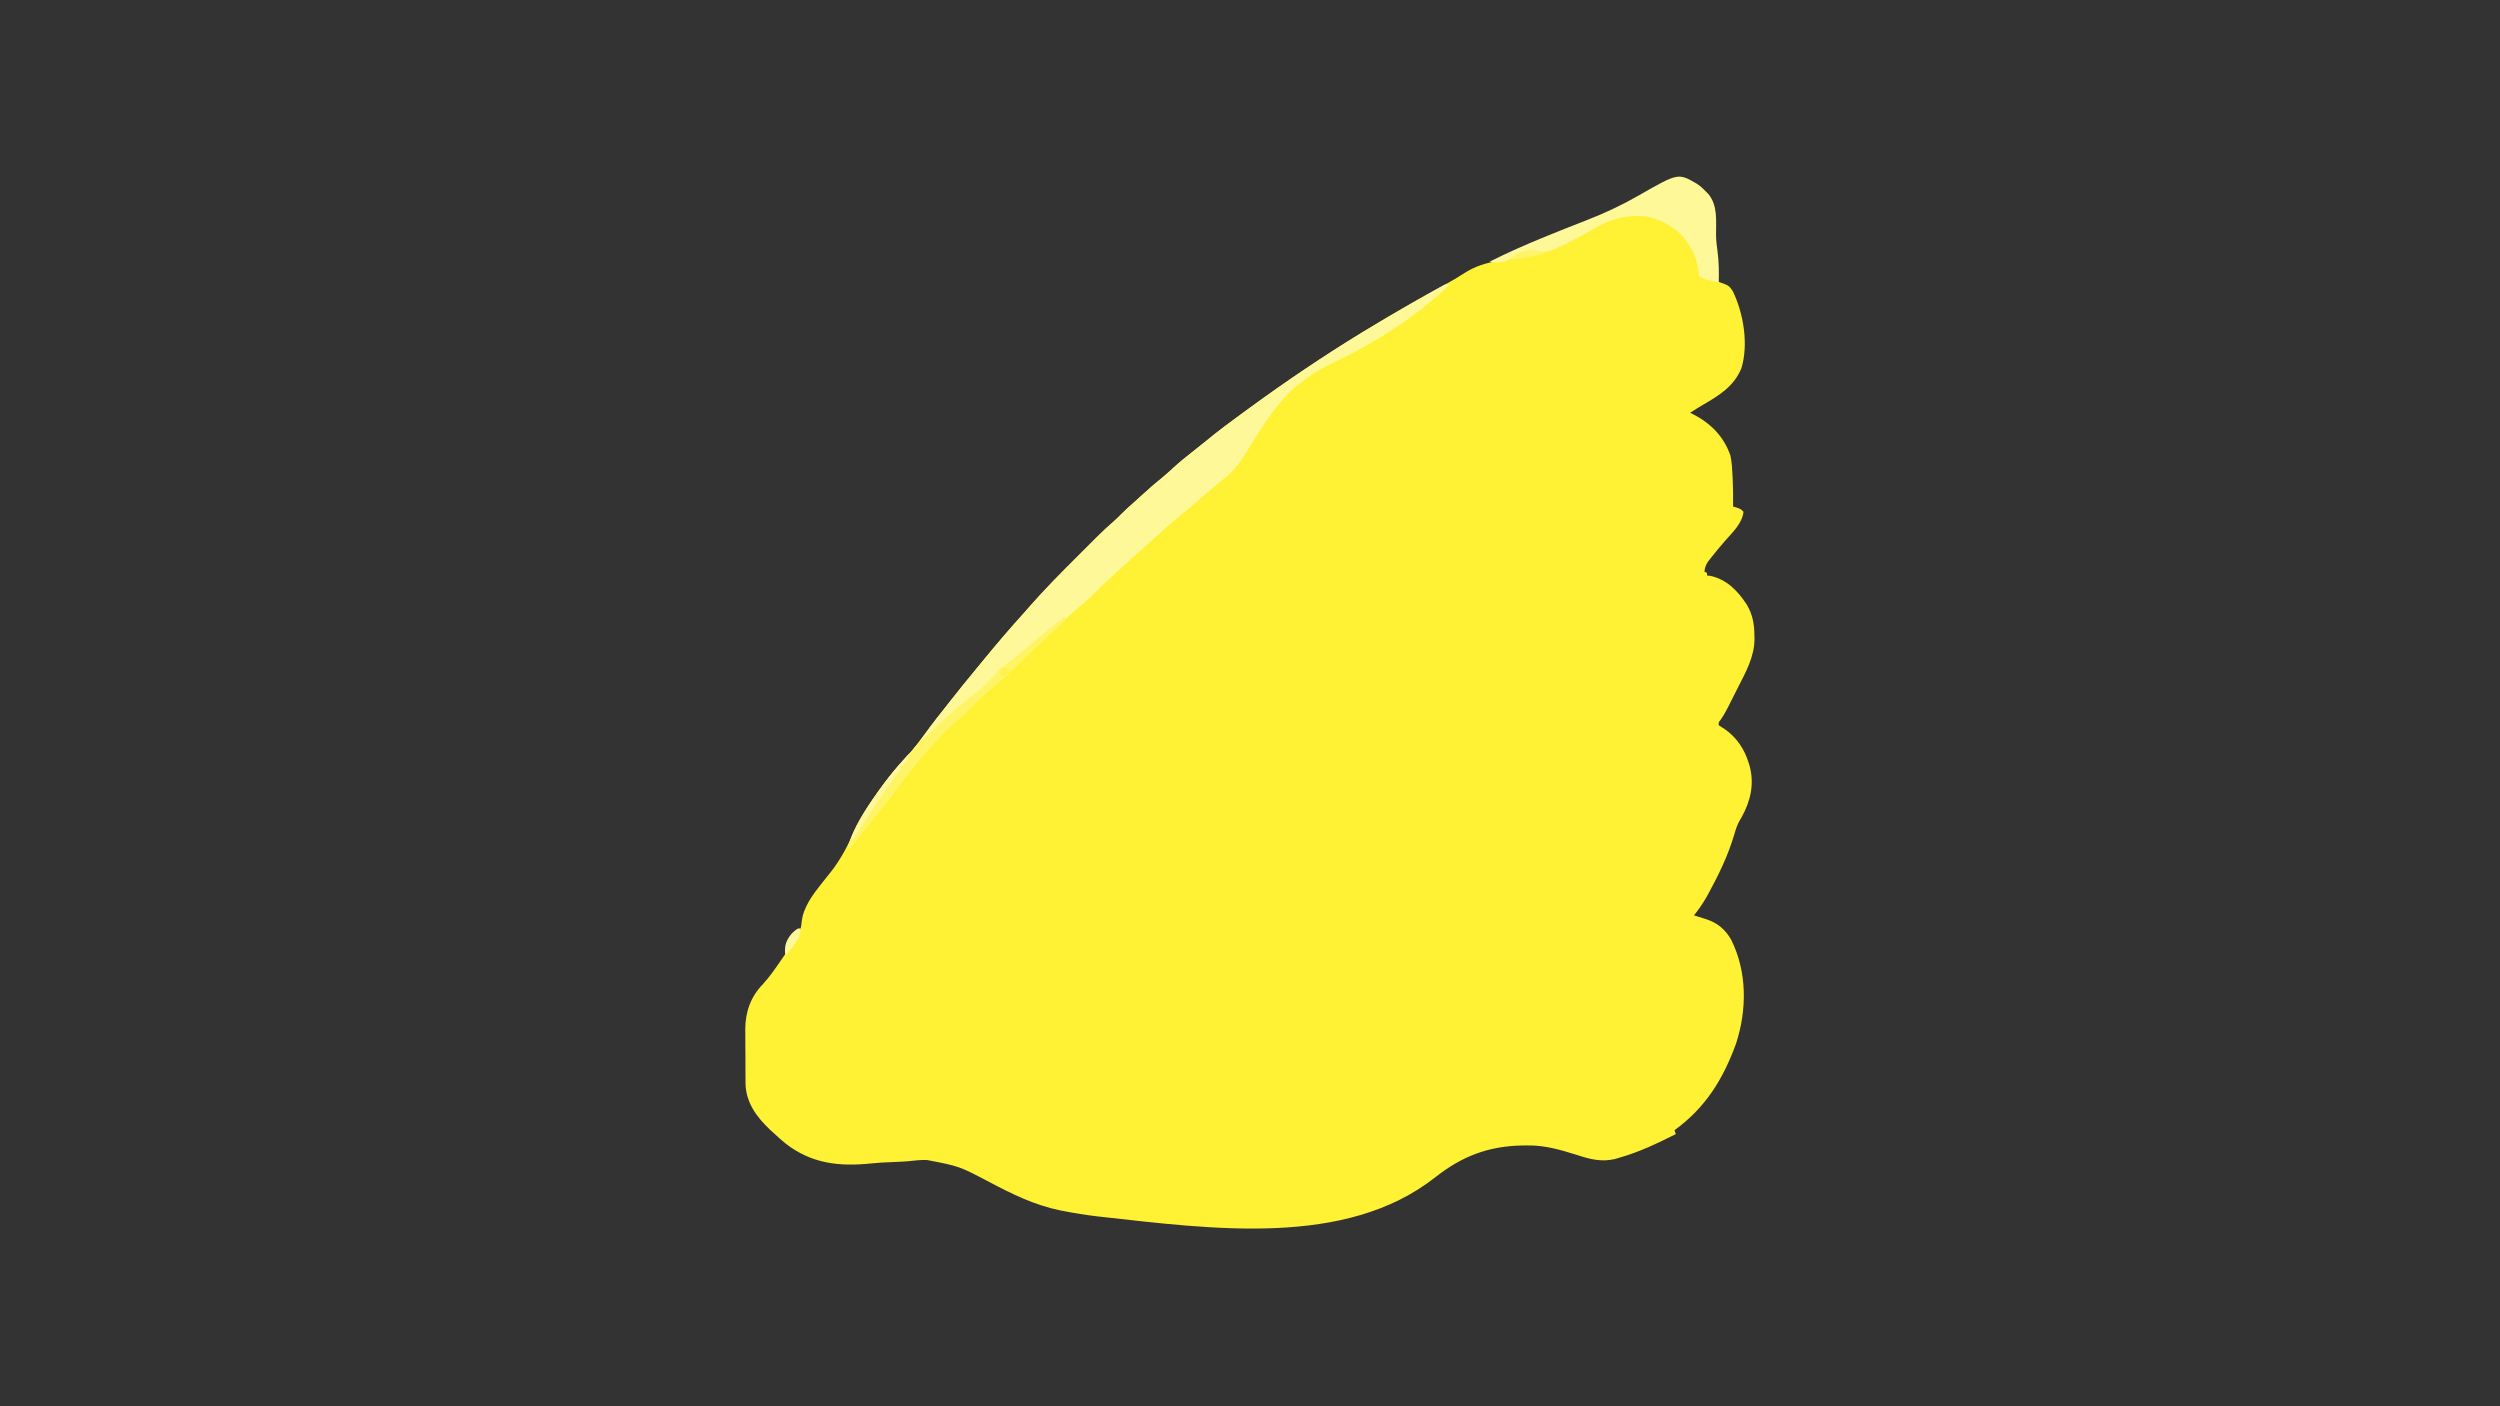 <?xml version="1.0" encoding="UTF-8"?>
<svg version="1.1" xmlns="http://www.w3.org/2000/svg" width="1920" height="1080">
<rect width="100%" height="100%" fill="#333333" stroke="none"/>
<path d="M0 0 C633.6 0 1267.2 0 1920 0 C1920 356.4 1920 712.8 1920 1080 C1286.4 1080 652.8 1080 0 1080 C0 723.6 0 367.2 0 0 Z " fill="none" transform="translate(0,0)"/>
<path d="M0 0 C11.518 9.438 16.724 21.945 18.574 36.336 C19.816 36.734 21.057 37.133 22.336 37.543 C23.978 38.078 25.62 38.613 27.262 39.148 C28.078 39.409 28.895 39.671 29.736 39.939 C40.226 43.38 40.226 43.38 43.27 47.797 C51.551 64.677 55.625 88.793 49.949 107.211 C44.267 121.06 32.703 128.138 20.296 135.329 C17.007 137.253 13.795 139.298 10.574 141.336 C11.252 141.665 11.93 141.993 12.629 142.332 C26.344 149.342 36.554 159.583 41.574 174.336 C42.621 179.306 42.889 184.276 43.137 189.336 C43.179 190.165 43.222 190.994 43.265 191.849 C43.608 199.016 43.68 206.16 43.574 213.336 C44.523 213.625 45.472 213.913 46.449 214.211 C49.574 215.336 49.574 215.336 51.574 217.336 C50.701 226.345 42.939 233.35 37.265 239.88 C33.711 243.981 30.239 248.13 26.887 252.398 C25.674 253.932 25.674 253.932 24.438 255.496 C22.627 258.255 21.926 260.09 21.574 263.336 C22.234 263.666 22.894 263.996 23.574 264.336 C23.574 264.996 23.574 265.656 23.574 266.336 C24.399 266.418 25.224 266.501 26.074 266.586 C38.767 269.306 47.248 278.186 54.121 288.703 C58.627 296.363 59.935 303.753 59.949 312.523 C59.974 313.285 59.998 314.046 60.023 314.83 C60.091 328.466 53.406 340.393 47.375 352.222 C46.067 354.788 44.774 357.361 43.484 359.936 C42.651 361.589 41.816 363.242 40.98 364.895 C40.598 365.654 40.216 366.413 39.822 367.196 C38.131 370.505 36.407 373.675 34.299 376.739 C32.39 379.094 32.39 379.094 32.574 381.336 C34.02 382.344 35.508 383.291 37.012 384.211 C46.234 390.503 52.373 399.707 55.574 410.336 C55.797 411.038 56.02 411.741 56.25 412.465 C60.052 426.509 57.047 439.302 50.238 451.785 C49.834 452.462 49.429 453.139 49.012 453.836 C46.805 457.544 45.644 461.191 44.449 465.336 C39.85 481.045 32.595 496.067 24.762 510.398 C24.33 511.188 23.899 511.978 23.455 512.792 C20.547 517.961 17.241 522.678 13.574 527.336 C14.587 527.65 15.601 527.965 16.645 528.289 C17.996 528.721 19.348 529.153 20.699 529.586 C21.697 529.893 21.697 529.893 22.715 530.207 C31.595 533.08 37.541 538.032 42.145 546.082 C54.441 570.829 54.302 599.923 45.859 625.797 C35.91 653.195 22.351 675.118 -1.426 692.336 C-1.096 693.326 -0.766 694.316 -0.426 695.336 C-14.462 702.366 -28.287 709.055 -43.426 713.336 C-44.683 713.715 -45.939 714.094 -47.234 714.484 C-57.37 716.878 -66.089 714.667 -75.801 711.523 C-88.841 707.407 -100.962 703.784 -114.738 704.023 C-115.822 704.035 -116.906 704.046 -118.022 704.058 C-144.503 704.507 -164.774 712.394 -185.418 728.699 C-254.024 782.525 -356.487 768.281 -442.301 758.773 C-443.117 758.68 -443.932 758.586 -444.773 758.49 C-453.593 757.456 -462.303 756.061 -471.016 754.34 C-471.827 754.18 -472.638 754.019 -473.474 753.854 C-492.811 749.891 -510.262 741.309 -527.629 732.133 C-550.626 719.995 -550.626 719.995 -575.551 715.211 C-577.163 715.207 -577.163 715.207 -578.809 715.203 C-581.484 715.301 -584.023 715.495 -586.672 715.812 C-591.894 716.432 -597.111 716.639 -602.363 716.836 C-607.704 717.037 -613.01 717.259 -618.324 717.848 C-642.766 720.429 -664.193 718.03 -683.973 702.656 C-687.239 700.005 -690.347 697.201 -693.426 694.336 C-694.332 693.511 -695.238 692.686 -696.172 691.836 C-706.281 682.235 -714.297 671.4 -714.846 657.12 C-714.879 654.761 -714.894 652.402 -714.895 650.043 C-714.902 648.779 -714.91 647.516 -714.918 646.214 C-714.928 643.548 -714.933 640.884 -714.927 638.219 C-714.921 634.844 -714.951 631.471 -714.992 628.097 C-715.024 624.829 -715.02 621.561 -715.02 618.293 C-715.036 617.103 -715.052 615.913 -715.069 614.687 C-714.962 601.451 -710.879 589.757 -701.551 580.211 C-696.301 574.493 -691.982 568.201 -687.607 561.8 C-682.48 554.308 -682.48 554.308 -679.598 550.832 C-674.513 544.674 -672.512 540.265 -671.727 532.293 C-670.582 521.04 -662.972 511.054 -656.113 502.461 C-655.641 501.869 -655.17 501.277 -654.683 500.667 C-653.727 499.469 -652.77 498.272 -651.813 497.074 C-651.356 496.501 -650.898 495.927 -650.426 495.336 C-650.004 494.809 -649.582 494.281 -649.147 493.738 C-640.977 483.381 -635.524 471.854 -629.76 460.041 C-620.189 440.633 -607.137 422.606 -592.301 406.898 C-585.239 399.384 -579.312 390.988 -573.193 382.707 C-569.473 377.716 -565.594 372.85 -561.723 367.976 C-560.407 366.312 -559.1 364.64 -557.797 362.965 C-551.091 354.357 -544.189 345.921 -537.229 337.518 C-535.439 335.352 -533.658 333.179 -531.879 331.004 C-521.992 318.922 -511.871 307.073 -501.383 295.508 C-499.642 293.575 -497.935 291.619 -496.238 289.648 C-484.948 276.745 -472.852 264.603 -460.719 252.499 C-458.03 249.816 -455.347 247.127 -452.664 244.438 C-450.931 242.705 -449.198 240.974 -447.465 239.242 C-446.28 238.055 -446.28 238.055 -445.072 236.843 C-440.867 232.656 -436.584 228.629 -432.078 224.768 C-430.094 223.048 -428.249 221.224 -426.426 219.336 C-423.297 216.165 -420.057 213.21 -416.68 210.309 C-414.466 208.371 -412.304 206.385 -410.147 204.384 C-404.959 199.572 -399.646 195.011 -394.129 190.574 C-391.368 188.288 -388.74 185.9 -386.113 183.461 C-381.562 179.277 -376.843 175.426 -371.958 171.646 C-368.158 168.704 -364.417 165.703 -360.708 162.646 C-351.974 155.453 -342.961 148.699 -333.802 142.059 C-331.493 140.385 -329.189 138.703 -326.887 137.02 C-299.548 117.088 -271.296 97.983 -242.426 80.336 C-241.516 79.78 -240.606 79.223 -239.668 78.65 C-218.72 65.884 -197.463 53.641 -175.903 41.938 C-171.625 39.601 -167.493 37.155 -163.426 34.461 C-154.553 28.72 -145.98 26.089 -135.65 24.574 C-129.973 23.655 -125.829 21.64 -120.91 18.637 C-115.622 15.868 -110.292 15.975 -104.551 17.086 C-98.602 17.929 -93.63 14.881 -88.426 12.336 C-87.622 11.948 -86.819 11.56 -85.991 11.16 C-77.141 6.87 -68.343 2.544 -59.892 -2.495 C-40.028 -14.302 -18.888 -12.957 0 0 Z " fill="#FFF234" transform="translate(1287.426,175.664)"/>
<path d="M0 0 C0.66 0.33 1.32 0.66 2 1 C-21.38 23.231 -50.835 42.809 -79.81 56.944 C-99.034 66.235 -99.034 66.235 -116 79 C-116.63 79.552 -117.261 80.103 -117.91 80.672 C-133.361 95.012 -144.806 114.82 -155.852 132.551 C-160.919 140.614 -166.342 146.261 -174 152 C-176.321 153.924 -178.598 155.899 -180.875 157.875 C-182.066 158.9 -183.257 159.925 -184.449 160.949 C-185.039 161.456 -185.628 161.963 -186.236 162.486 C-189.045 164.896 -191.864 167.295 -194.688 169.688 C-195.224 170.142 -195.761 170.597 -196.314 171.066 C-199.695 173.922 -203.117 176.721 -206.562 179.5 C-211.633 183.625 -216.432 187.996 -221.223 192.438 C-224.112 195.104 -227.055 197.696 -230.023 200.273 C-237.605 206.896 -245.004 213.726 -252.412 220.541 C-254.039 222.036 -255.67 223.526 -257.301 225.016 C-262.353 229.641 -267.333 234.289 -272.125 239.188 C-276.316 243.44 -280.768 247.203 -285.457 250.895 C-288.146 253.121 -290.566 255.498 -293 258 C-296.469 261.54 -299.948 265.003 -303.707 268.238 C-308.026 271.997 -312.212 275.882 -316.375 279.812 C-317.117 280.512 -317.86 281.211 -318.625 281.931 C-322.666 285.751 -326.652 289.61 -330.562 293.562 C-335.003 298.048 -339.642 302.193 -344.483 306.24 C-352.056 312.57 -359.25 319.099 -366.17 326.139 C-369.029 329.043 -371.884 331.868 -375 334.5 C-384.042 342.175 -392.367 350.939 -400 360 C-400.885 361.012 -401.772 362.022 -402.66 363.031 C-409.725 371.101 -416.231 379.484 -422.599 388.11 C-428.871 396.573 -435.414 404.806 -442.089 412.953 C-444.837 416.313 -447.552 419.691 -450.203 423.129 C-450.707 423.781 -451.21 424.432 -451.729 425.104 C-452.683 426.344 -453.631 427.587 -454.574 428.836 C-455.671 430.26 -456.83 431.636 -458 433 C-458.66 433 -459.32 433 -460 433 C-455.612 417.579 -445.851 402.715 -436.397 389.896 C-434.948 387.929 -433.524 385.944 -432.102 383.957 C-426.841 376.696 -421.284 370.029 -415.071 363.57 C-408.27 356.371 -402.591 348.307 -396.735 340.339 C-393.035 335.352 -389.159 330.502 -385.297 325.64 C-383.981 323.976 -382.675 322.304 -381.371 320.629 C-374.665 312.021 -367.763 303.585 -360.803 295.182 C-359.013 293.016 -357.232 290.843 -355.453 288.668 C-345.566 276.586 -335.445 264.737 -324.957 253.172 C-323.216 251.24 -321.51 249.283 -319.812 247.312 C-308.522 234.409 -296.426 222.267 -284.293 210.163 C-281.605 207.48 -278.921 204.791 -276.238 202.102 C-274.506 200.369 -272.772 198.638 -271.039 196.906 C-270.249 196.114 -269.46 195.323 -268.646 194.507 C-264.442 190.32 -260.158 186.293 -255.652 182.432 C-253.668 180.712 -251.823 178.888 -250 177 C-246.872 173.829 -243.631 170.874 -240.254 167.973 C-238.04 166.035 -235.878 164.049 -233.721 162.048 C-228.533 157.236 -223.22 152.675 -217.703 148.238 C-214.942 145.952 -212.315 143.564 -209.688 141.125 C-205.136 136.941 -200.417 133.09 -195.533 129.31 C-191.732 126.368 -187.991 123.367 -184.282 120.31 C-175.549 113.117 -166.535 106.363 -157.376 99.723 C-155.067 98.049 -152.764 96.367 -150.461 94.684 C-123.123 74.752 -94.871 55.647 -66 38 C-64.635 37.165 -64.635 37.165 -63.243 36.314 C-51.015 28.863 -38.679 21.608 -26.25 14.5 C-25.121 13.854 -23.992 13.208 -22.828 12.542 C-19.56 10.681 -16.282 8.837 -13 7 C-12.404 6.663 -11.808 6.326 -11.194 5.979 C-9.399 4.967 -7.599 3.967 -5.797 2.969 C-4.733 2.375 -3.669 1.782 -2.573 1.17 C-1.724 0.784 -0.875 0.398 0 0 Z " fill="#FFF899" transform="translate(1111,218)"/>
<path d="M0 0 C2.69 1.739 4.816 3.661 7 6 C7.645 6.633 8.289 7.266 8.953 7.918 C16.454 17.02 14.822 28.719 14.92 39.891 C15.026 44.018 15.481 48.042 16.062 52.125 C17.133 60.128 17.195 67.947 17 76 C15.061 75.549 13.124 75.089 11.188 74.625 C9.569 74.242 9.569 74.242 7.918 73.852 C5 73 5 73 2 71 C1.48 68.602 1.48 68.602 1.188 65.625 C-0.467 54.304 -6.557 43.547 -15.246 36.066 C-22.993 30.302 -32.229 25.543 -42 25 C-42.71 24.95 -43.421 24.899 -44.152 24.848 C-56.88 24.332 -67.708 28.27 -78.562 34.562 C-80.818 35.822 -83.076 37.077 -85.336 38.328 C-86.449 38.948 -87.563 39.567 -88.71 40.205 C-93.632 42.89 -98.634 45.385 -103.688 47.812 C-104.529 48.226 -105.371 48.64 -106.239 49.067 C-112.453 52.022 -117.899 53.596 -124.812 52.312 C-131.518 51.505 -136.945 54.015 -142.5 57.625 C-147.611 60.436 -153.373 61.565 -159 60 C-145.2 53.011 -131.125 46.846 -116.812 41 C-115.554 40.486 -115.554 40.486 -114.269 39.961 C-104.581 36.012 -94.862 32.148 -85.105 28.372 C-70.829 22.844 -57.633 16.673 -44.367 9.063 C-14.229 -8.208 -14.229 -8.208 0 0 Z " fill="#FFF899" transform="translate(1303,141)"/>
<path d="M0 0 C0.99 0.495 0.99 0.495 2 1 C0.837 2.191 -0.331 3.378 -1.5 4.562 C-2.15 5.224 -2.799 5.885 -3.469 6.566 C-5.523 8.542 -7.607 10.422 -9.758 12.289 C-14.062 16.028 -18.23 19.899 -22.375 23.812 C-23.117 24.512 -23.86 25.211 -24.625 25.931 C-28.666 29.751 -32.652 33.61 -36.562 37.562 C-41.003 42.048 -45.642 46.193 -50.483 50.24 C-58.056 56.57 -65.25 63.099 -72.17 70.139 C-75.029 73.043 -77.884 75.868 -81 78.5 C-90.042 86.175 -98.367 94.939 -106 104 C-106.885 105.012 -107.772 106.022 -108.66 107.031 C-115.725 115.101 -122.231 123.484 -128.599 132.11 C-134.871 140.573 -141.414 148.806 -148.089 156.953 C-150.837 160.313 -153.552 163.691 -156.203 167.129 C-156.958 168.106 -156.958 168.106 -157.729 169.104 C-158.683 170.344 -159.631 171.587 -160.574 172.836 C-161.671 174.26 -162.83 175.636 -164 177 C-164.66 177 -165.32 177 -166 177 C-161.612 161.579 -151.851 146.715 -142.397 133.896 C-140.948 131.929 -139.524 129.944 -138.102 127.957 C-132.177 119.78 -125.807 112.269 -118.812 104.988 C-117.042 103.143 -115.456 101.317 -113.855 99.309 C-112.131 97.163 -110.423 95.503 -108.312 93.75 C-105.232 91.121 -102.342 88.386 -99.5 85.5 C-95.493 81.452 -91.341 77.684 -87 74 C-86.044 73.178 -85.087 72.355 -84.102 71.508 C-79.009 67.147 -73.882 62.88 -68.551 58.813 C-61.933 53.756 -56.394 48.383 -51 42 C-48.208 38.939 -44.895 36.523 -41.625 34 C-36.744 30.203 -31.952 26.328 -27.25 22.312 C-22.732 18.453 -18.157 14.684 -13.5 10.992 C-8.962 7.376 -4.485 3.683 0 0 Z " fill="#FFF466" transform="translate(817,474)"/>
<path d="M0 0 C0 4.224 -2.342 6.467 -4.812 9.688 C-5.83 11.044 -6.846 12.402 -7.859 13.762 C-8.382 14.462 -8.905 15.163 -9.443 15.884 C-21.346 32.061 -32.133 49.121 -43 66 C-43.33 65.34 -43.66 64.68 -44 64 C-42.468 60.227 -40.39 56.695 -38.438 53.125 C-37.559 51.513 -37.559 51.513 -36.663 49.868 C-26.535 31.64 -13.974 15.42 0 0 Z " fill="#FFF79A" transform="translate(698,579)"/>
<path d="M0 0 C-0.372 6.086 -2.158 9.29 -6 13.938 C-6.464 14.526 -6.928 15.114 -7.406 15.721 C-8.569 17.176 -9.78 18.592 -11 20 C-11.33 20 -11.66 20 -12 20 C-12.609 13.183 -11.328 9.316 -7 4 C-2.7 0 -2.7 0 0 0 Z " fill="#FFF89A" transform="translate(615,713)"/>
<path d="M0 0 C0.99 0.66 1.98 1.32 3 2 C-0.206 2.676 -3.415 3.339 -6.625 4 C-7.98 4.286 -7.98 4.286 -9.363 4.578 C-13.982 5.522 -18.256 6.252 -23 6 C-17.084 -0.619 -8.353 -2.176 0 0 Z " fill="#FFF466" transform="translate(1183,193)"/>
<path d="M0 0 C2.375 -0.188 2.375 -0.188 5 0 C5.66 0.99 6.32 1.98 7 3 C5.02 4.32 3.04 5.64 1 7 C-1 4 -1 4 -0.625 1.812 C-0.419 1.214 -0.212 0.616 0 0 Z " fill="#FFF24E" transform="translate(769,513)"/>
</svg>
